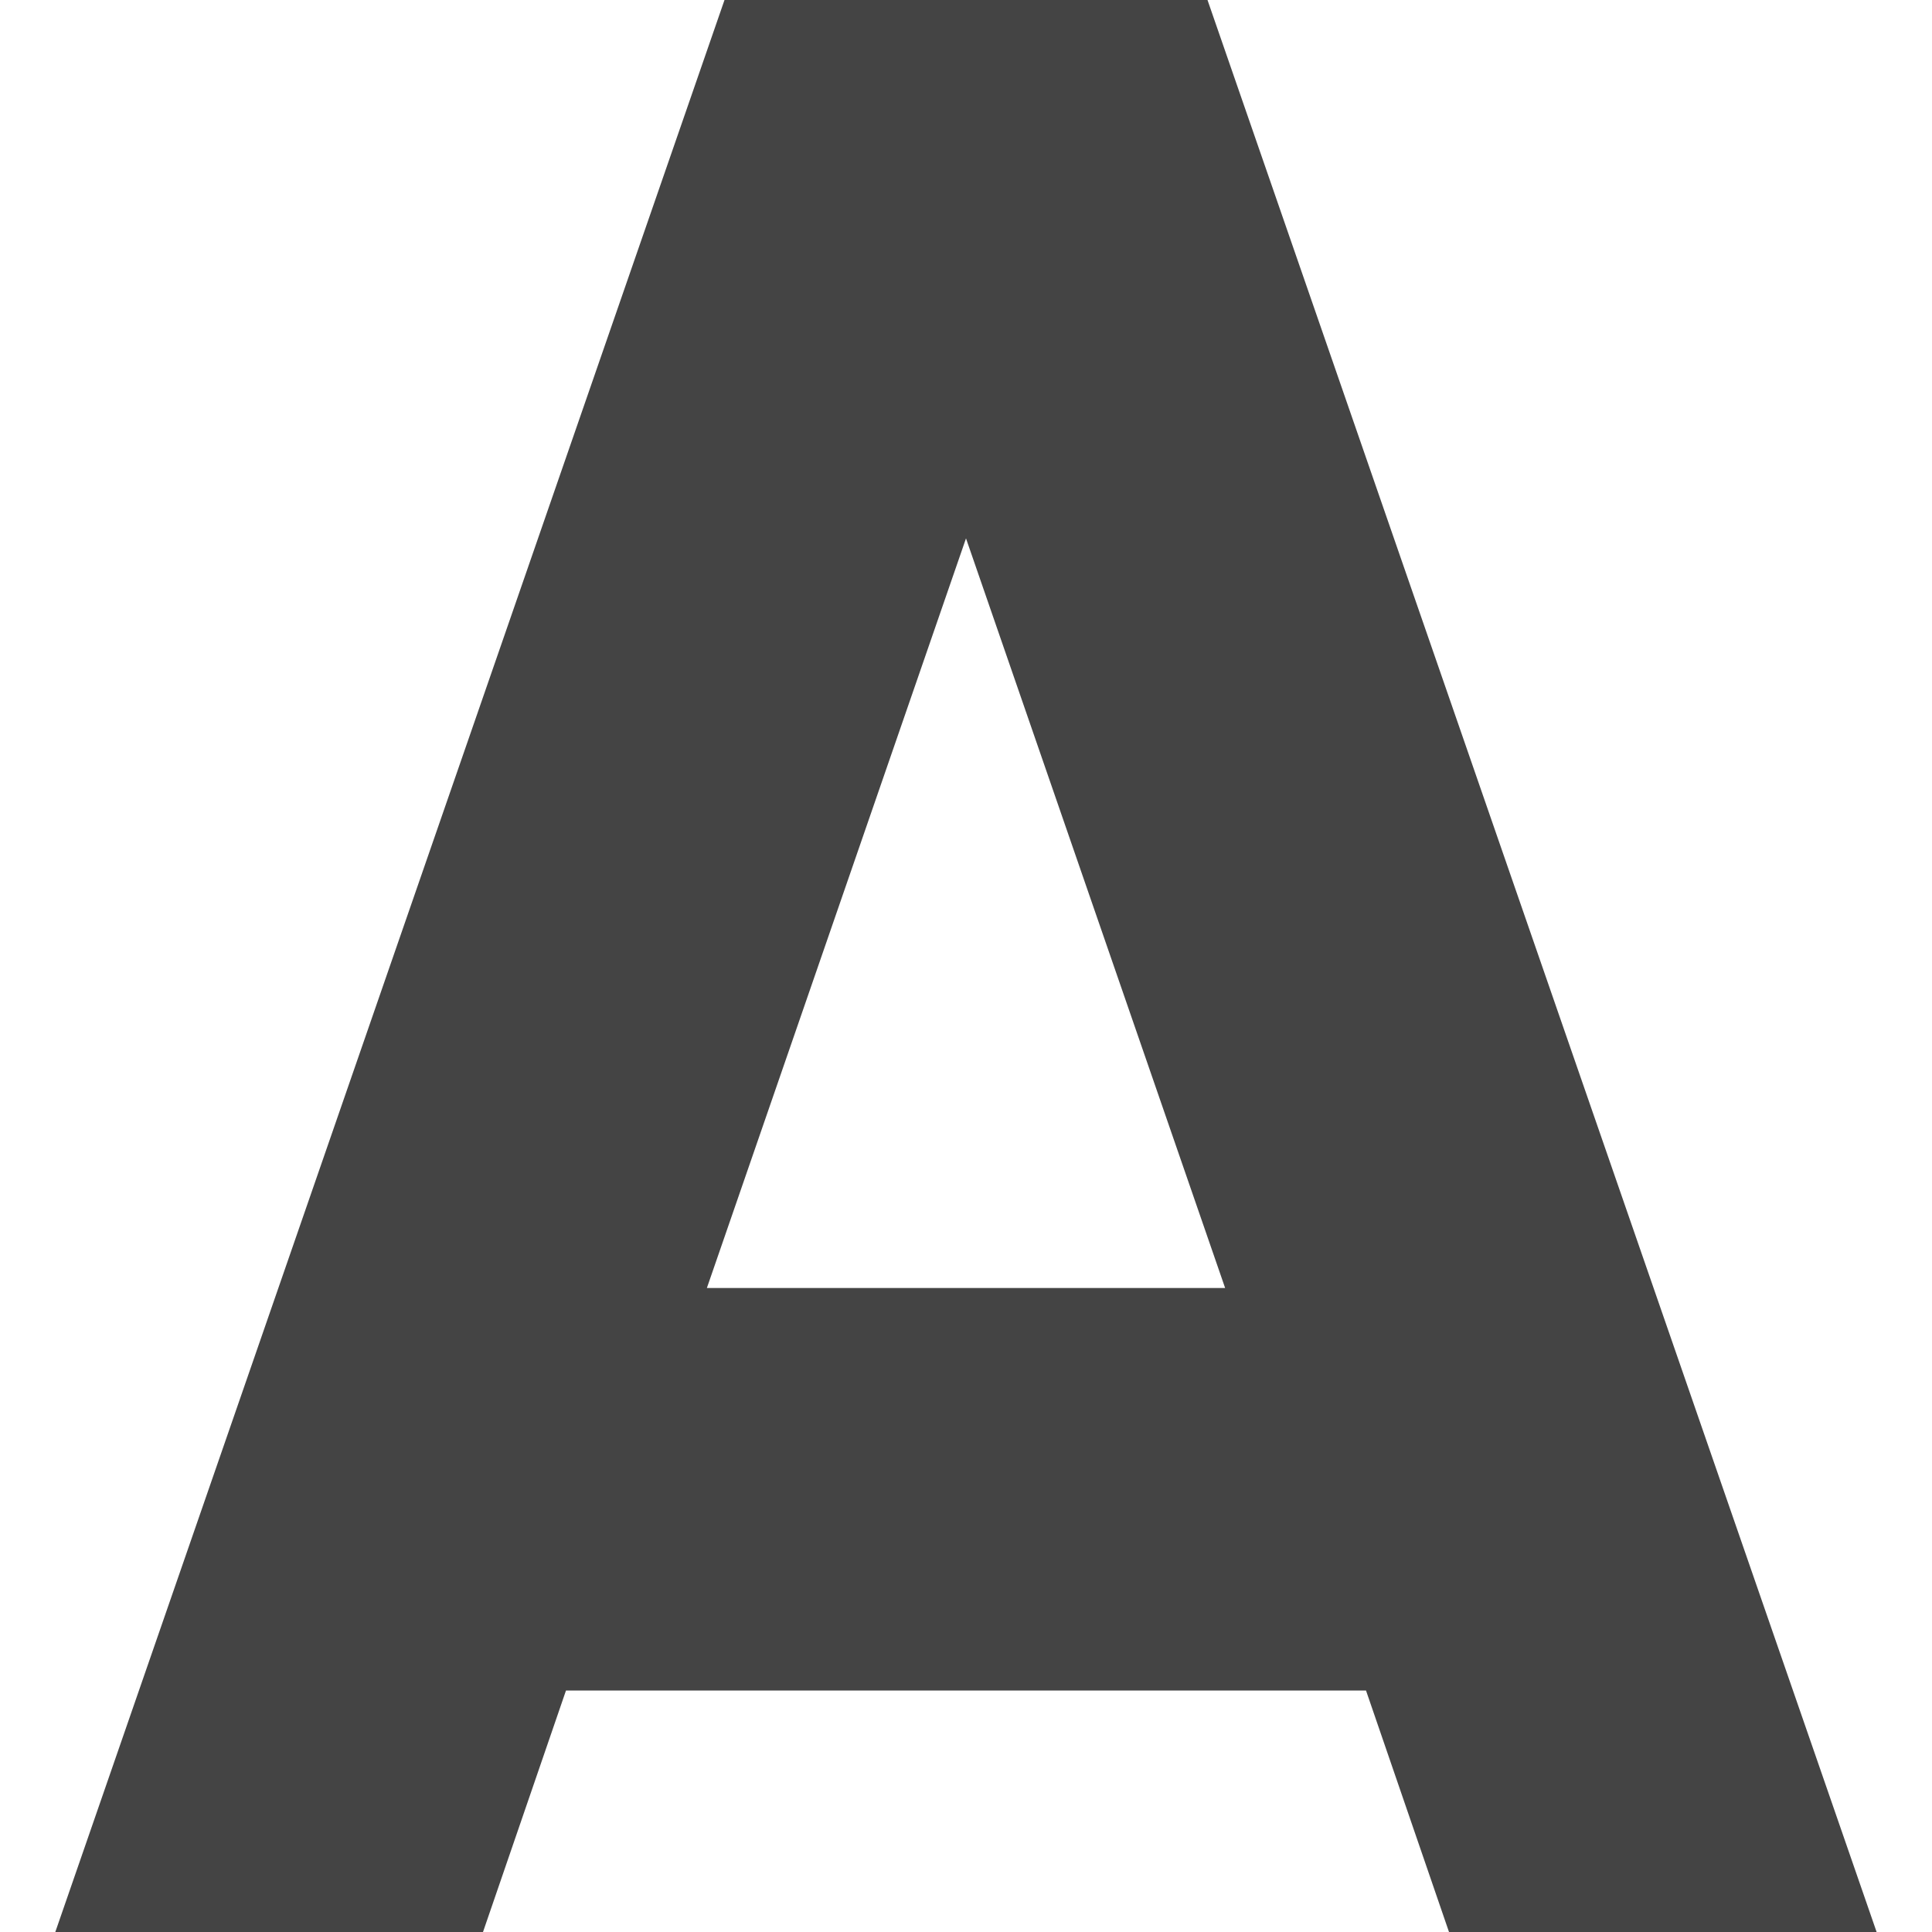 <svg width="24" height="24" xmlns="http://www.w3.org/2000/svg">
  <path fill="#444" d="m 9,0 -8.313,24 5.313,0 1.031,-3 9.938,0 L 18,24 23.312,24 15,0 9,0 z M 12,6.688 l 3.219,9.312 -6.438,0 L 12,6.688 z" />
</svg>
